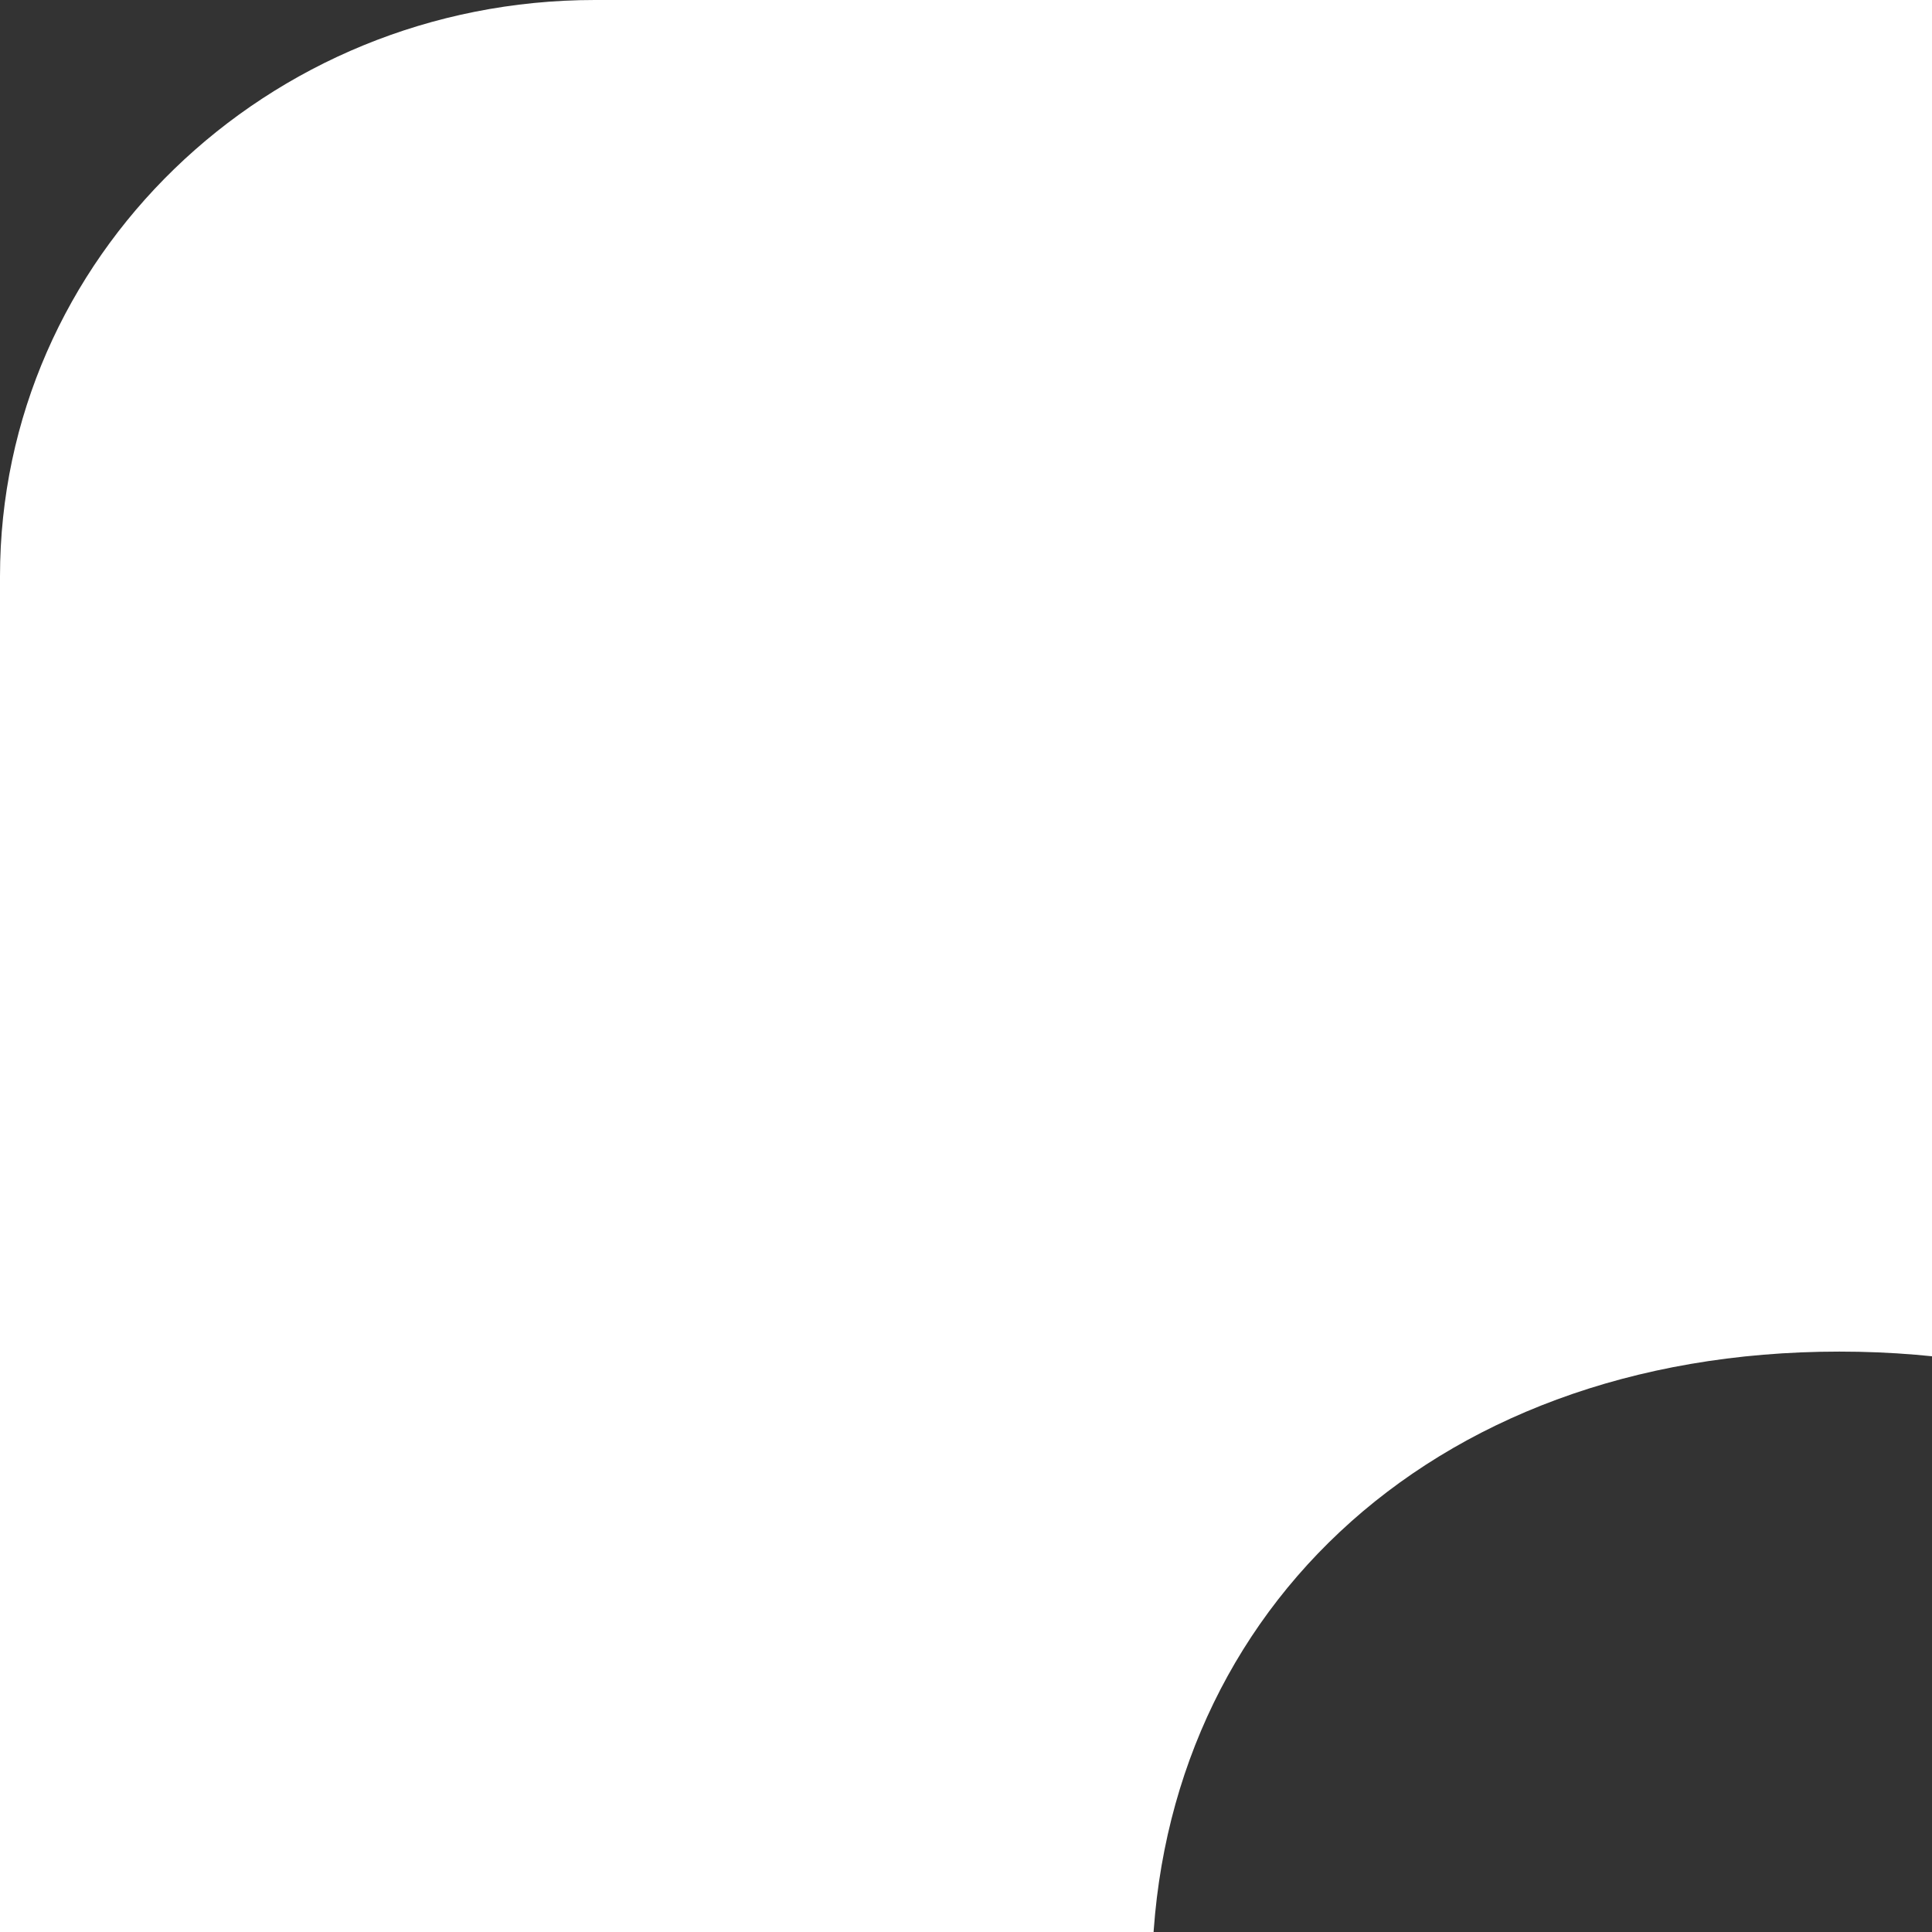 <svg xmlns="http://www.w3.org/2000/svg" width="24" height="24">

<rect width="100%" height="100%" fill="#333333" stroke="none"/>

<path fill="#FFFFFF" clip-rule="evenodd" fill-rule="evenodd" class="st0" d="M92.61,0H7.39C3.31,0,0,3.21,0,7.16v85.67C0,96.79,3.31,100,7.39,100h85.22c4.08,0,7.39-3.21,7.39-7.16V7.16
	C100,3.21,96.69,0,92.61,0z M30.31,83.71h-15.1V38.55h15.1V83.71z M22.76,32.39h-0.1c-5.07,0-8.35-3.47-8.35-7.8
	c0-4.43,3.38-7.8,8.54-7.8c5.17,0,8.35,3.37,8.45,7.8C31.31,28.92,28.03,32.39,22.76,32.39z M84.78,83.71h-15.1V59.55
	c0-6.07-2.19-10.21-7.65-10.21c-4.17,0-6.66,2.79-7.75,5.49c-0.4,0.96-0.5,2.31-0.5,3.66v25.22h-15.1c0,0,0.2-40.92,0-45.16h15.1
	v6.4c2.01-3.08,5.6-7.45,13.61-7.45c9.94,0,17.39,6.45,17.39,20.32V83.71z"/>
</svg>
